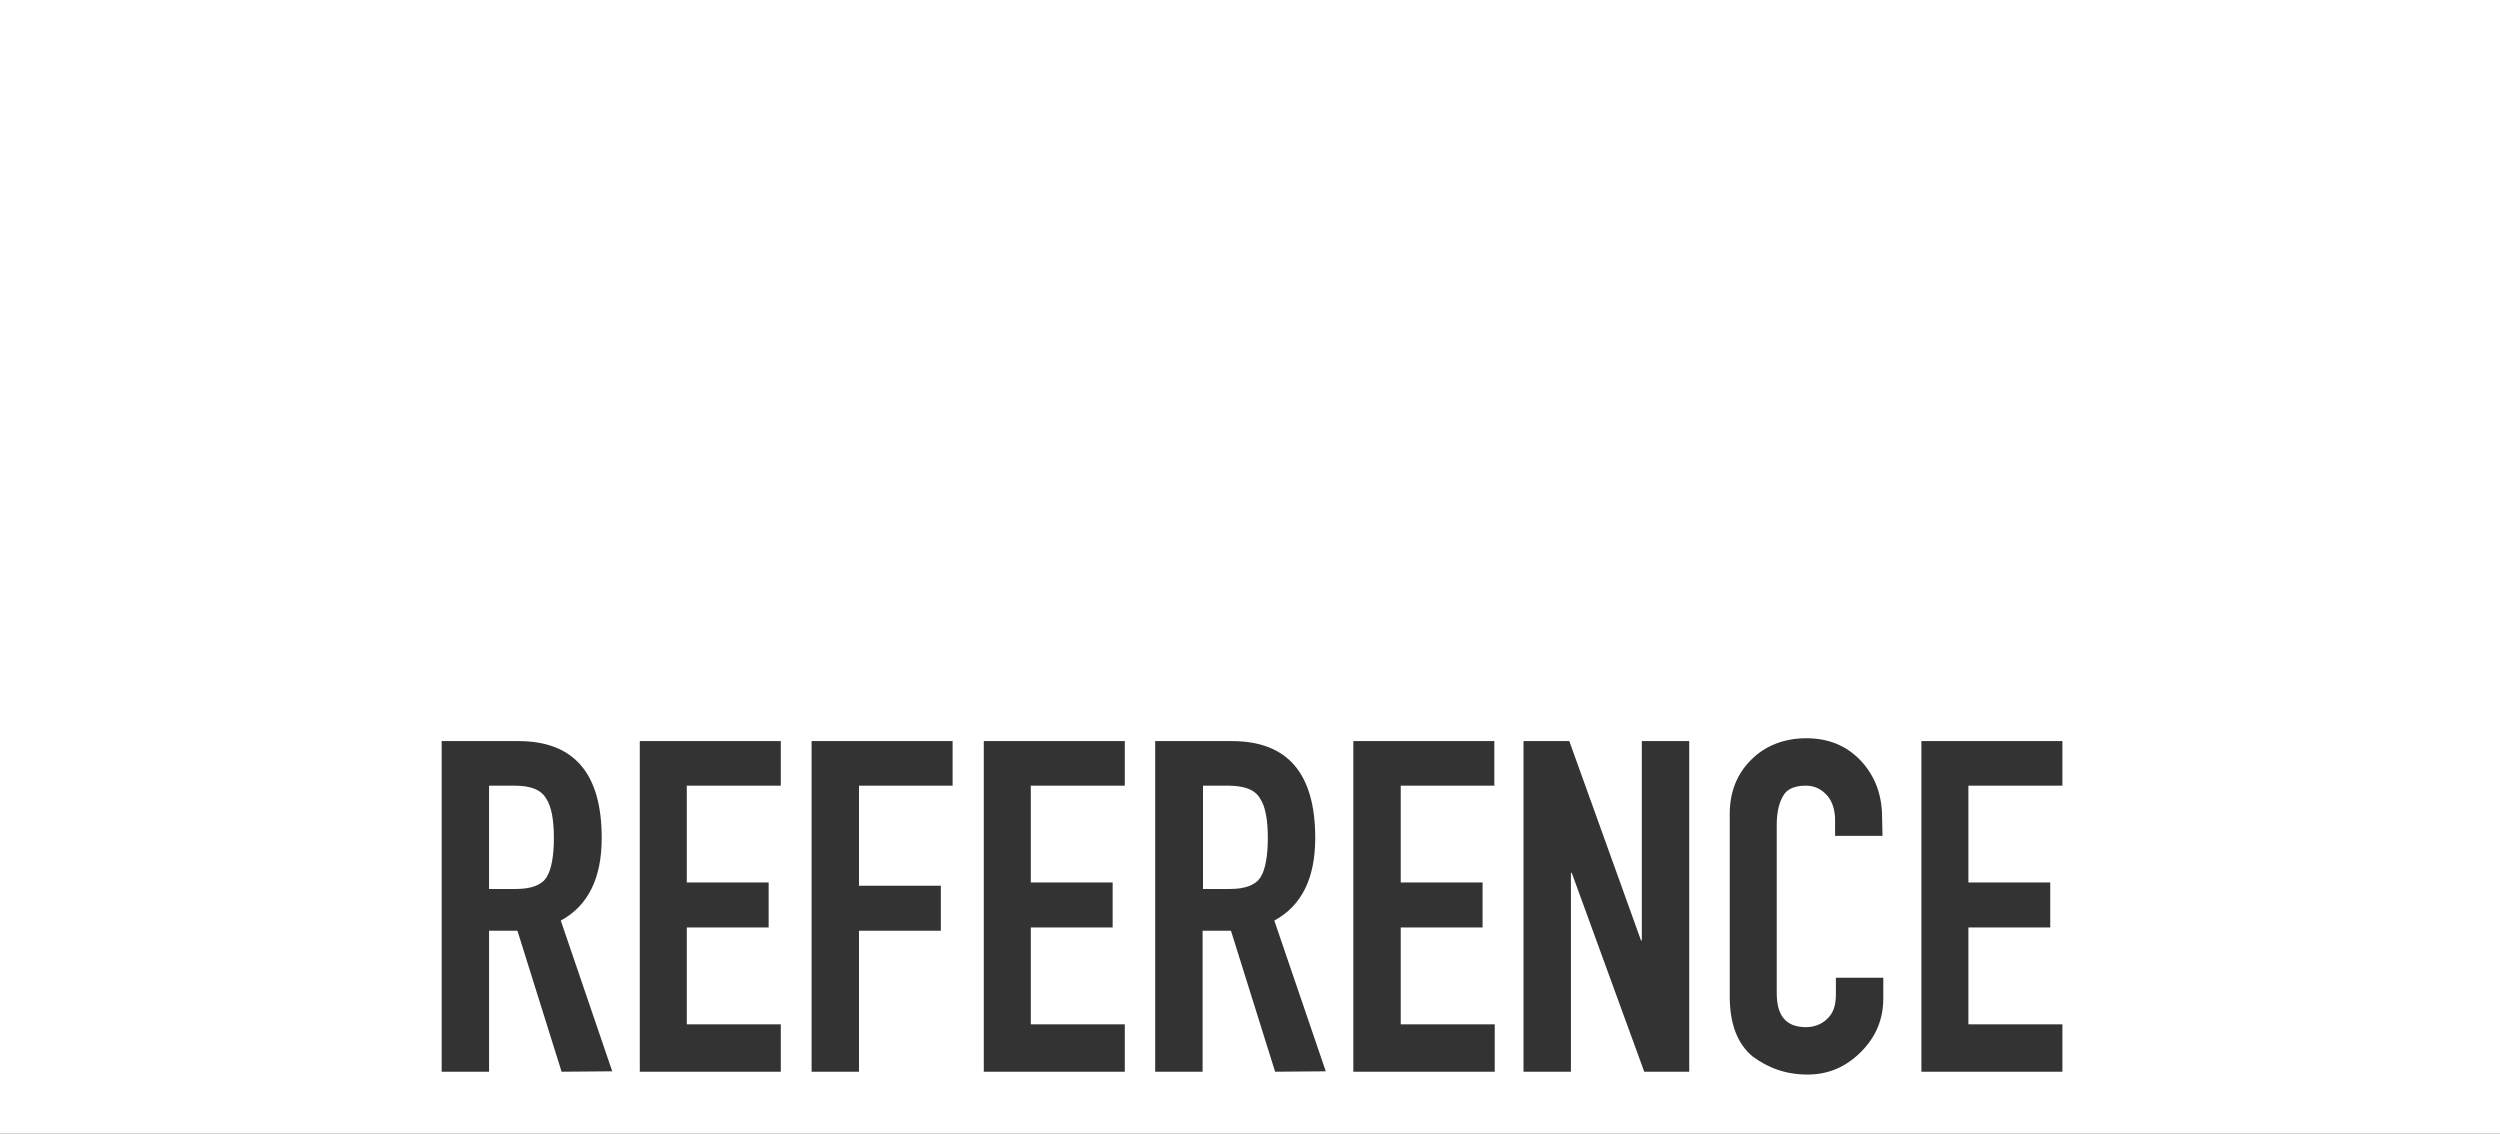 <?xml version="1.0" encoding="utf-8"?>
<!-- Generator: Adobe Illustrator 19.1.0, SVG Export Plug-In . SVG Version: 6.00 Build 0)  -->
<!DOCTYPE svg PUBLIC "-//W3C//DTD SVG 1.1//EN" "http://www.w3.org/Graphics/SVG/1.1/DTD/svg11.dtd">
<svg version="1.1" id="Layer_1" xmlns="http://www.w3.org/2000/svg" xmlns:xlink="http://www.w3.org/1999/xlink" x="0px" y="0px"
	 viewBox="-494 777.6 617 279.8" style="enable-background:new -494 777.6 617 279.8;" xml:space="preserve">
<rect x="-494" y="777.6" width="617" height="279.8" fill="#333333" stroke="none"/>
<style type="text/css">
	.st0{fill:#FFFFFF;}
</style>
<g>
	<path class="st0" d="M-191.1,971.5h-6V997h6.6c3.9,0,6.4-1,7.6-2.9c1.2-1.9,1.8-5.3,1.8-9.7s-0.6-7.8-1.9-9.7
		C-184.3,972.4-187,971.5-191.1,971.5z"/>
	<path class="st0" d="M-367.1,971.5h-6.2V997h6.6c3.9,0,6.4-1,7.6-2.9s1.8-5.3,1.8-9.7s-0.6-7.8-1.9-9.7
		C-360.5,972.4-363.2,971.5-367.1,971.5z"/>
	<path class="st0" d="M-496,775.6v283.8h621V775.6H-496z M-355.4,1042.1l-10.9-34.8h-7v34.8H-385v-81.6h18.9
		c13.8,0,20.6,8,20.6,23.9c0,9.9-3.3,16.7-10.1,20.4l12.7,37.2L-355.4,1042.1L-355.4,1042.1z M-301.3,971.5h-23.2v23.9h20.2v11.1
		h-20.2v23.9h23.2v11.7h-34.8v-81.6h34.8V971.5z M-258.9,971.5H-282v24.7h20.2v11.1H-282v34.8h-11.7v-81.6h34.8V971.5z
		 M-216.4,971.5h-23.2v23.9h20.2v11.1h-20.2v23.9h23.2v11.7h-34.8v-81.6h34.8V971.5z M-179.3,1042.1l-10.9-34.8h-7v34.8h-11.7v-81.6
		h18.9c13.8,0,20.6,8,20.6,23.9c0,9.9-3.3,16.7-10.1,20.4l12.7,37.2L-179.3,1042.1L-179.3,1042.1z M-125.1,971.5h-23.2v23.9h20.2
		v11.1h-20.2v23.9h23.2v11.7H-160v-81.6h34.8V971.5z M-77.1,1042.1h-11.1l-17.9-49.1h-0.2v49.1h-11.7v-81.6h11.3l17.7,49.2h0.2
		v-49.2h11.7L-77.1,1042.1L-77.1,1042.1z M-29.4,983.9h-11.7V980c0-2.3-0.6-4.5-1.9-6c-1.4-1.6-3.1-2.5-5.3-2.5
		c-2.7,0-4.7,0.8-5.6,2.5c-1,1.6-1.6,4.1-1.6,7v41.7c0,5.6,2.3,8.4,7.2,8.4c1.9,0,3.7-0.6,5.1-1.9c1.6-1.4,2.3-3.3,2.3-6.2v-4.1
		h11.7v5.1c0,5.1-1.8,9.5-5.5,13.2s-8,5.6-13.2,5.6c-5.3,0-9.7-1.6-13.6-4.5c-3.7-3.1-5.6-8-5.6-14.8v-45c0-5.5,1.8-9.9,5.3-13.4
		c3.5-3.5,8.2-5.3,13.6-5.3s9.9,1.8,13.4,5.5c3.5,3.7,5.3,8.4,5.3,14L-29.4,983.9L-29.4,983.9z M15,971.5H-8.2v23.9h20.2v11.1H-8.2
		v23.9H15v11.7h-34.8v-81.6H15V971.5z"/>
</g>
</svg>
